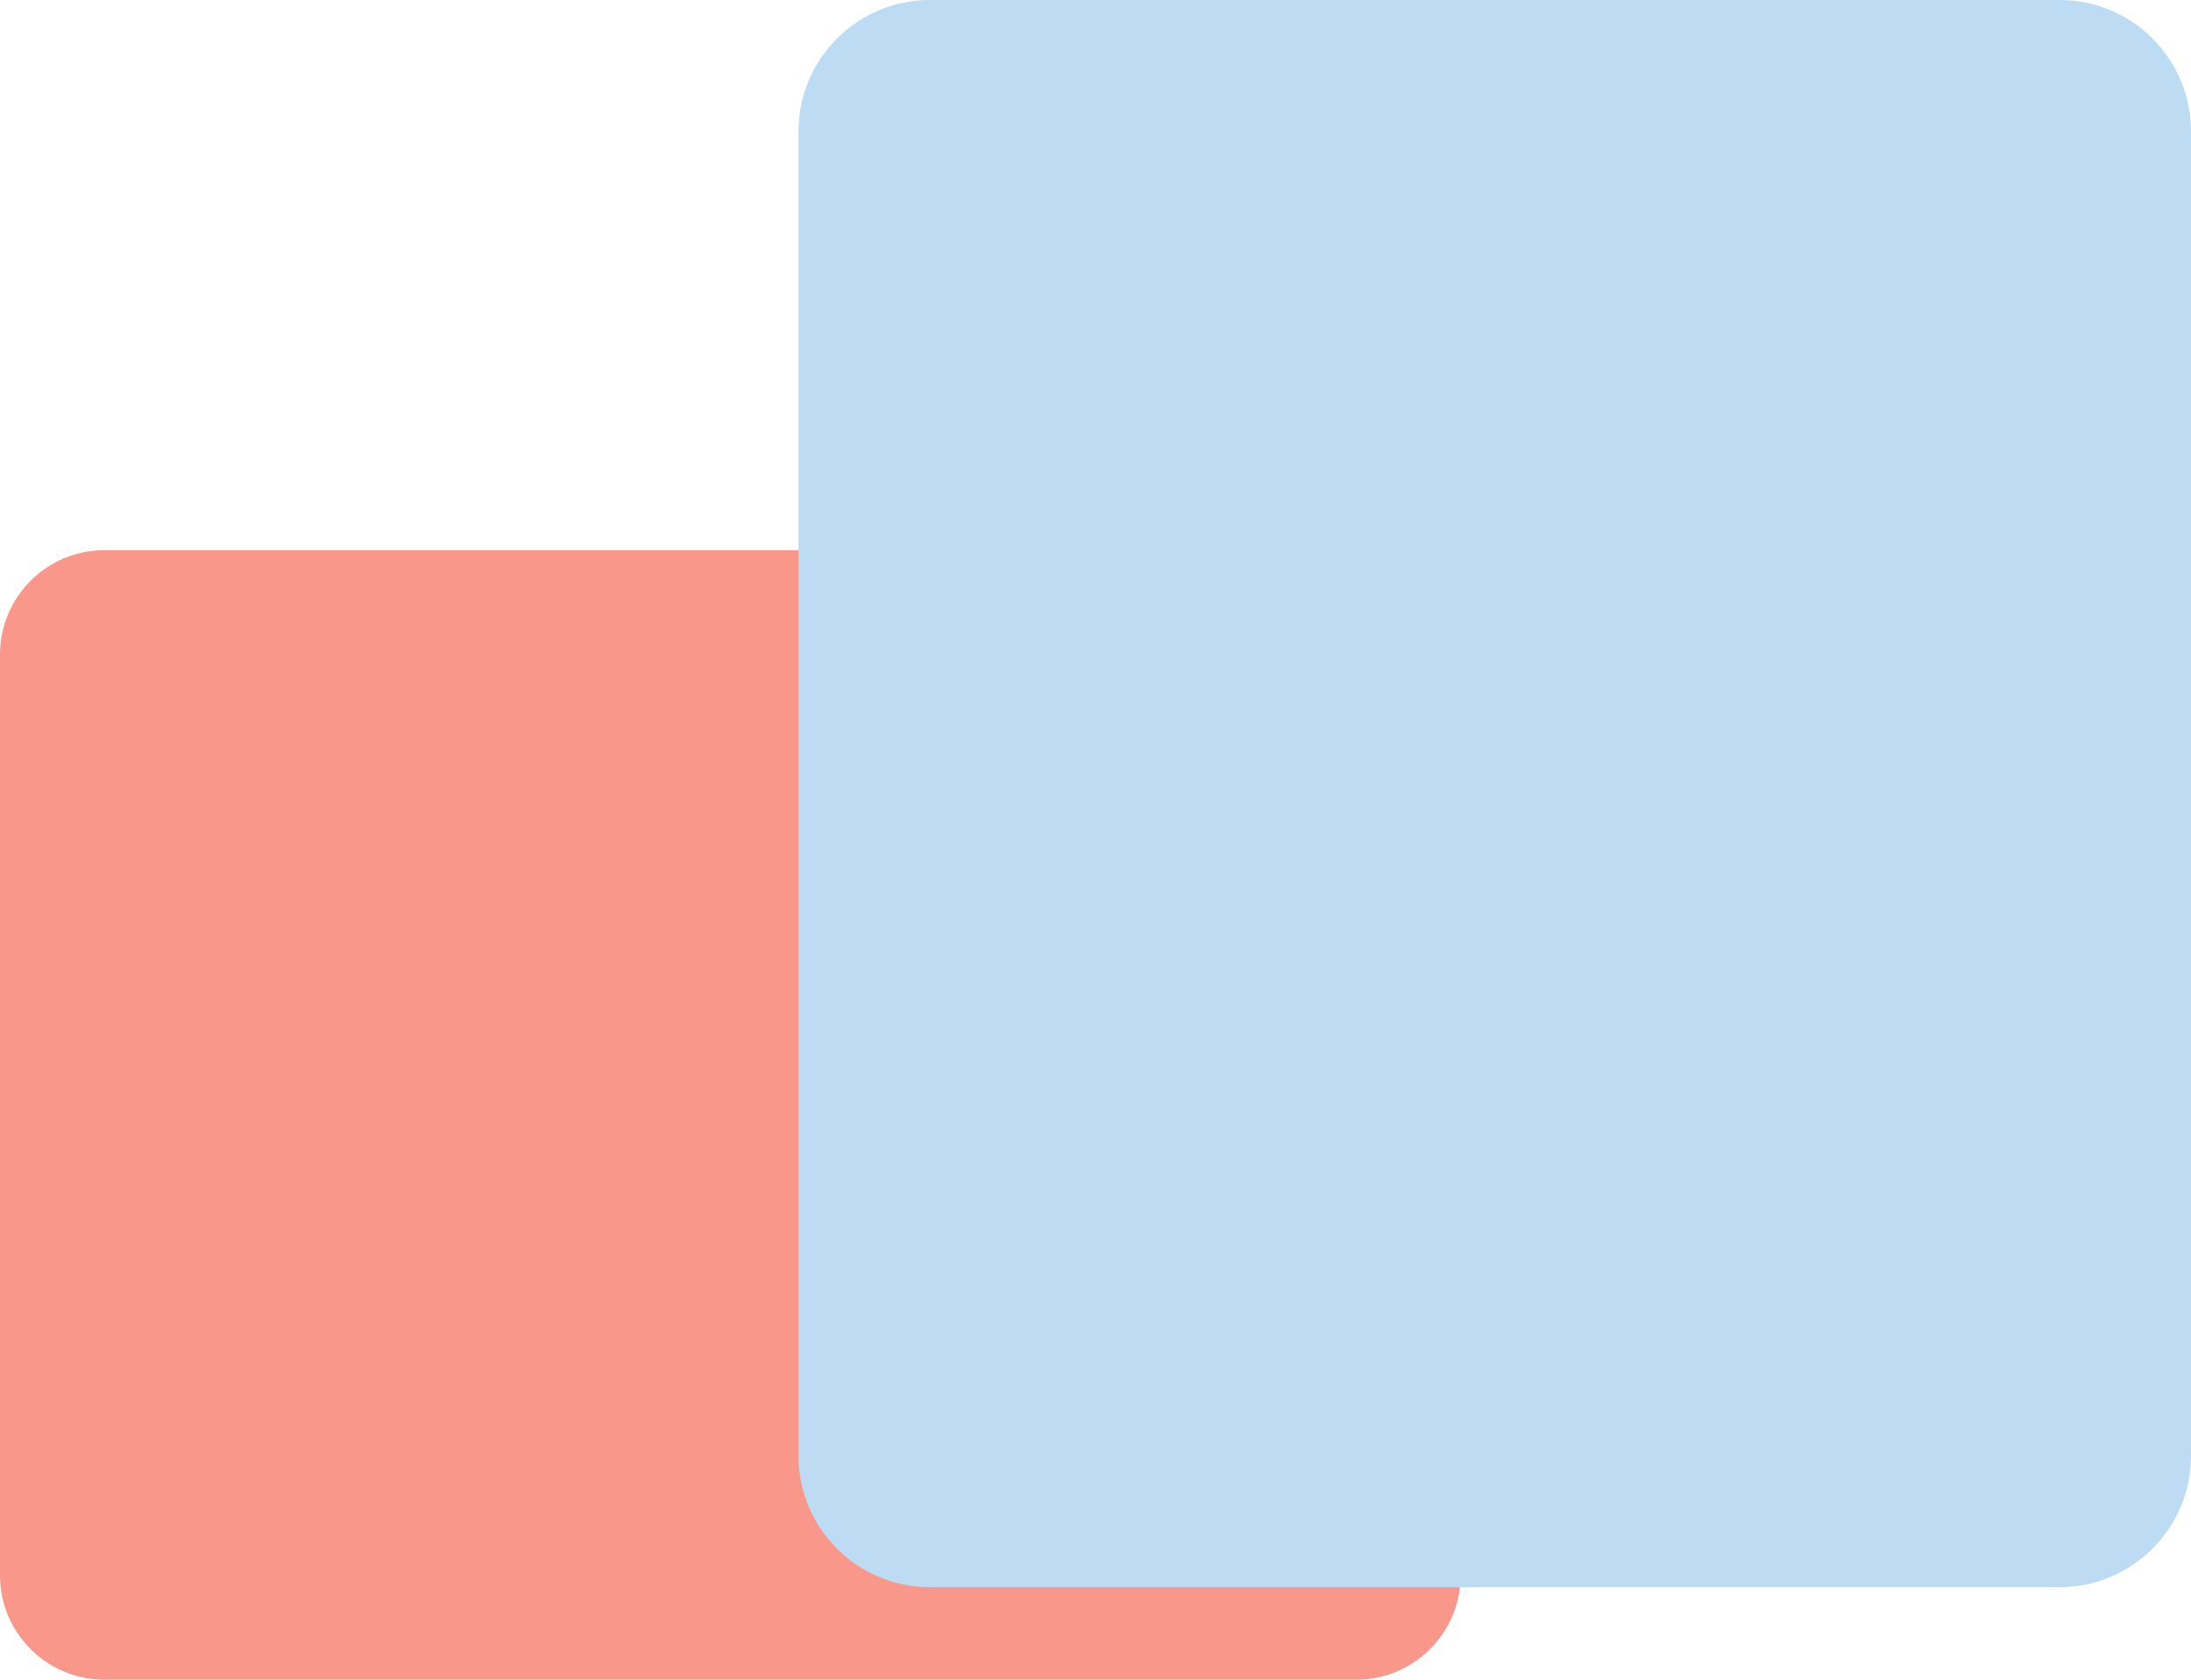 <svg width="450" height="345" viewBox="0 0 450 345" fill="none" xmlns="http://www.w3.org/2000/svg">
<path d="M278.54 113C290.392 113 300 122.608 300 134.46L300 323.54C300 335.392 290.392 345 278.54 345L21.46 345C9.608 345 -9.72107e-06 335.392 -9.203e-06 323.54L-9.3804e-07 134.46C-4.19975e-07 122.608 9.608 113 21.46 113L278.54 113Z" fill="#F9978A"/>
<path d="M164 27C164 12.088 176.088 0 191 0H423C437.912 0 450 12.088 450 27V299C450 313.912 437.912 326 423 326H191C176.088 326 164 313.912 164 299V27Z" fill="#BDDBF3"/>
</svg>
